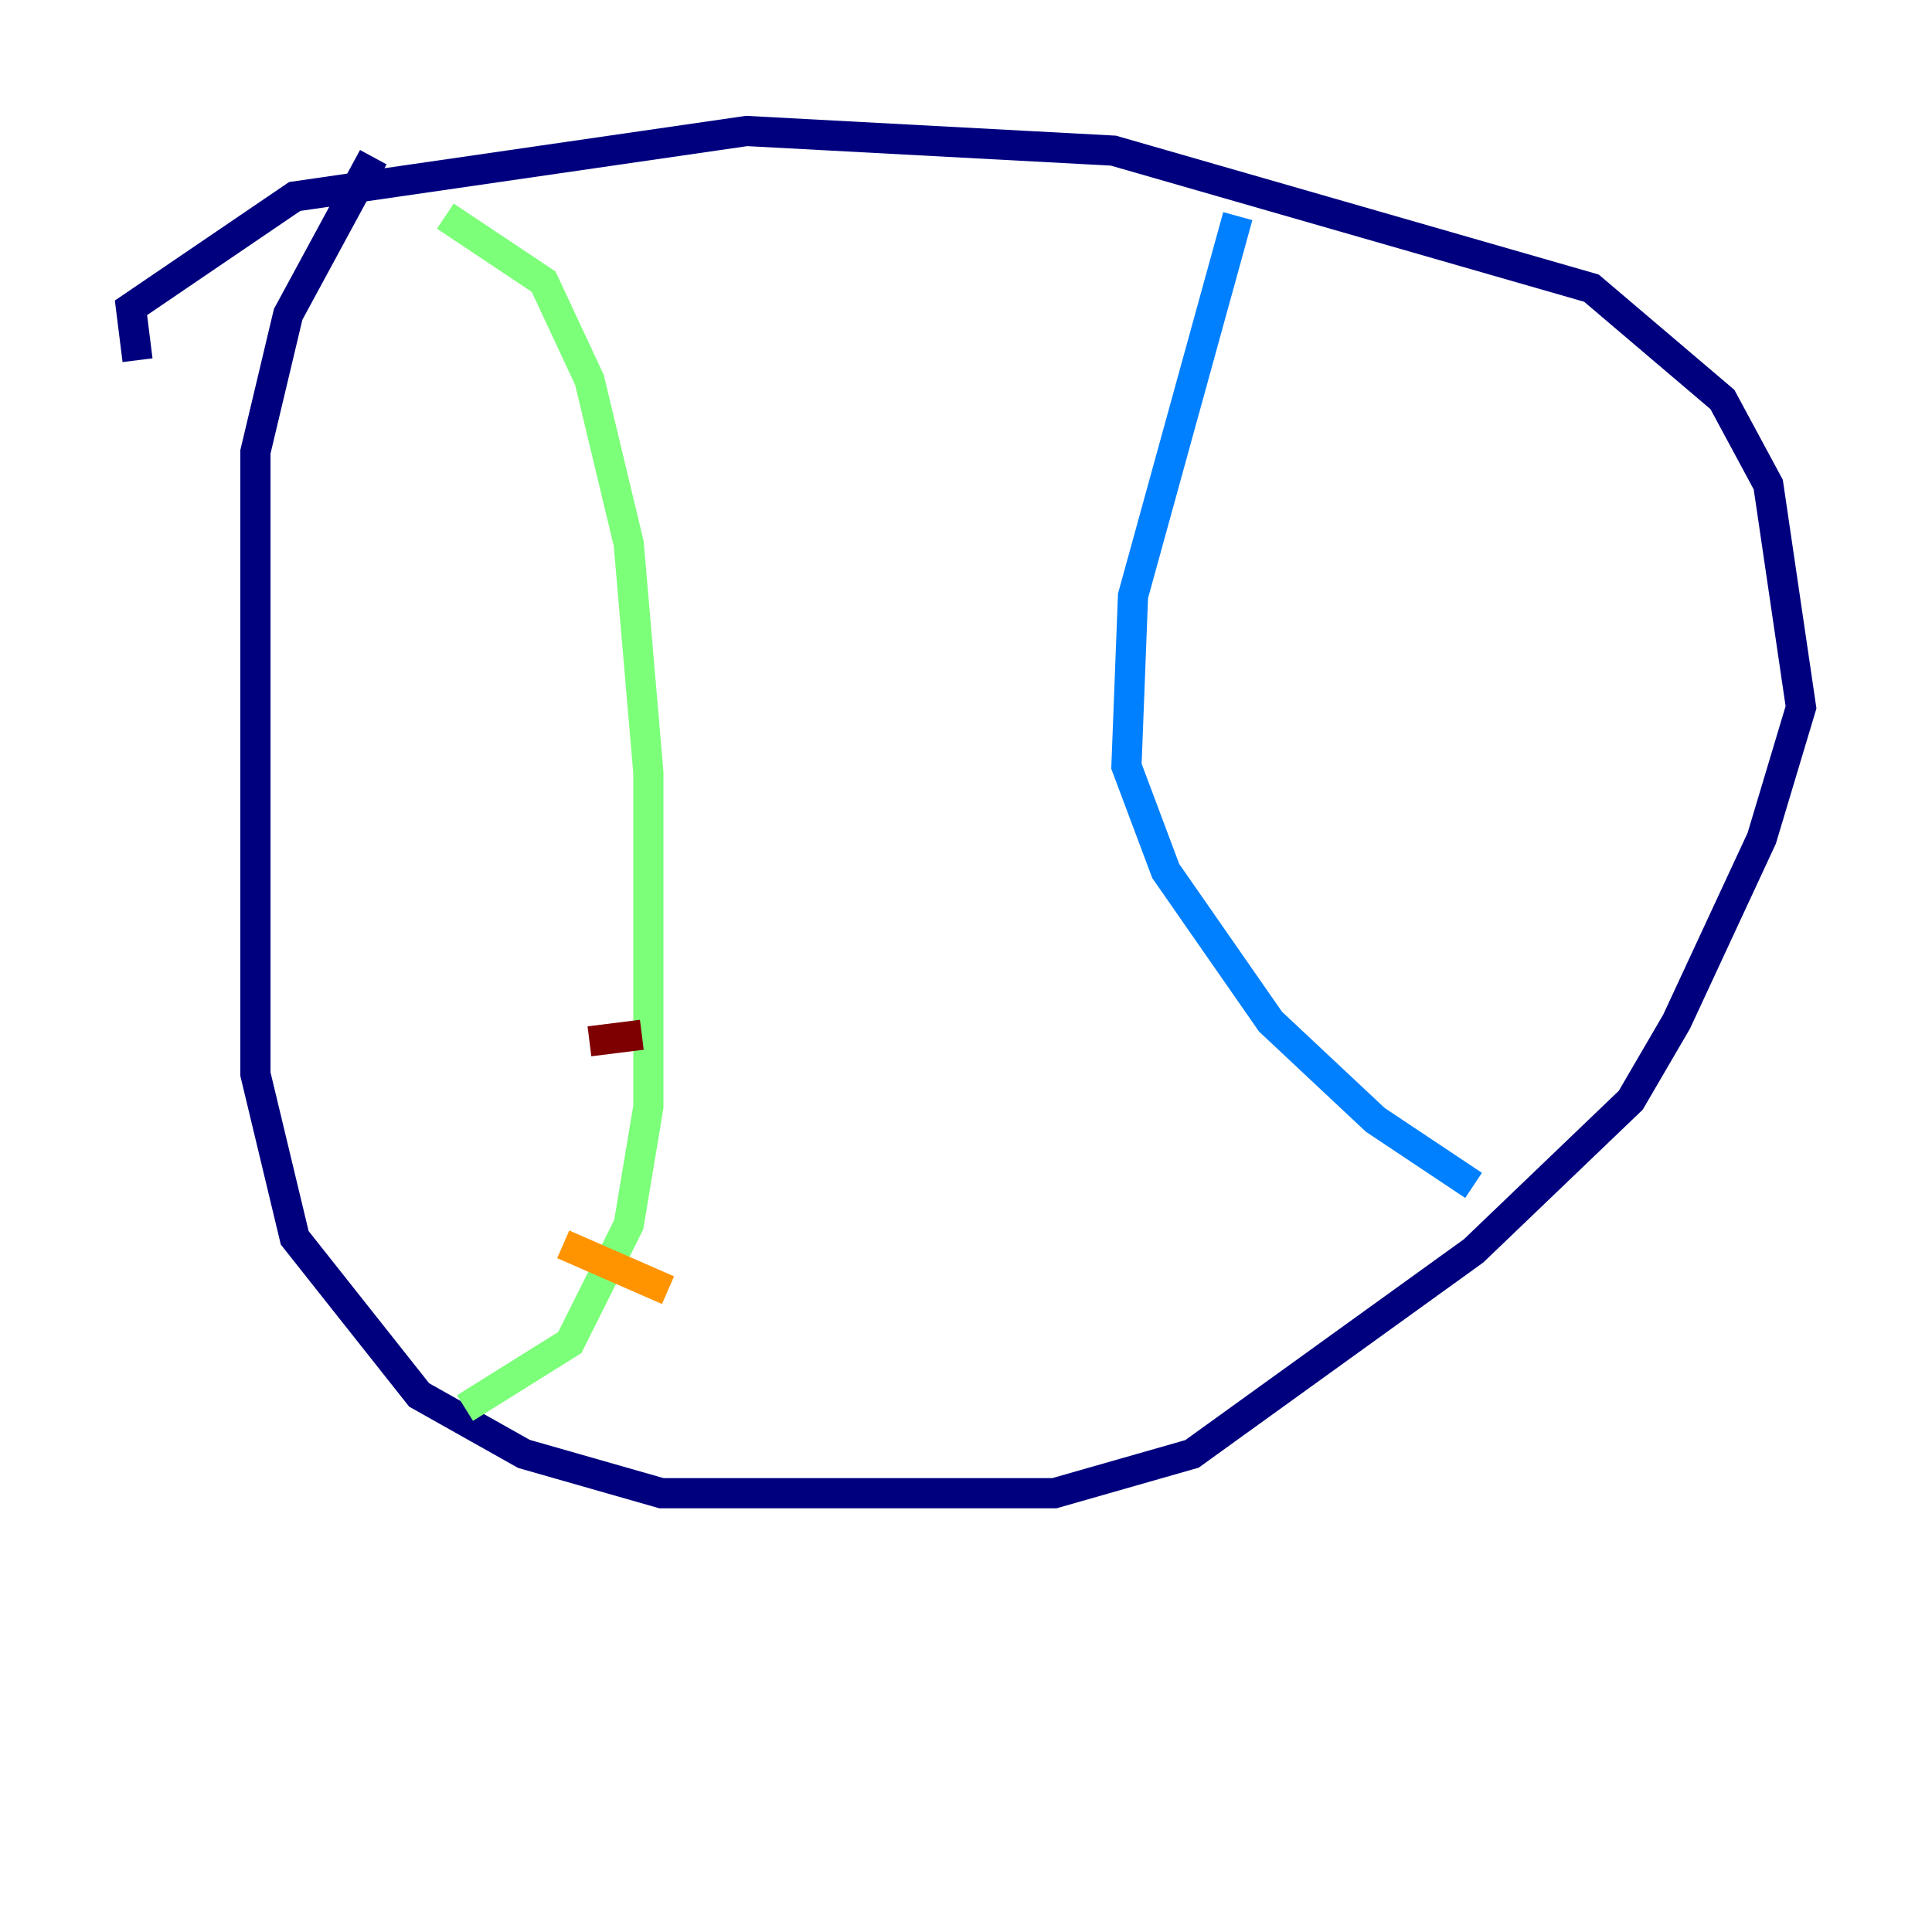 <?xml version="1.0" encoding="utf-8" ?>
<svg baseProfile="tiny" height="128" version="1.2" viewBox="0,0,128,128" width="128" xmlns="http://www.w3.org/2000/svg" xmlns:ev="http://www.w3.org/2001/xml-events" xmlns:xlink="http://www.w3.org/1999/xlink"><defs /><polyline fill="none" points="9.112,23.864 8.678,20.393 19.525,13.017 49.464,8.678 73.763,9.98 105.437,19.091 114.115,26.468 117.153,32.108 119.322,46.861 116.719,55.539 111.078,67.688 108.041,72.895 97.627,82.875 78.969,96.325 69.858,98.929 43.824,98.929 34.712,96.325 27.77,92.42 19.525,82.007 16.922,71.159 16.922,29.939 19.091,20.827 24.732,10.414" stroke="#00007f" stroke-width="2" /><polyline fill="none" points="82.007,14.319 75.064,39.485 74.63,50.766 77.234,57.709 84.176,67.688 91.119,74.197 97.627,78.536" stroke="#0080ff" stroke-width="2" /><polyline fill="none" points="29.505,14.319 36.014,18.658 39.051,25.166 41.654,36.014 42.956,51.2 42.956,73.329 41.654,81.139 37.749,88.949 30.807,93.288" stroke="#7cff79" stroke-width="2" /><polyline fill="none" points="37.315,82.441 44.258,85.478" stroke="#ff9400" stroke-width="2" /><polyline fill="none" points="39.051,68.99 42.522,68.556" stroke="#7f0000" stroke-width="2" /></svg>